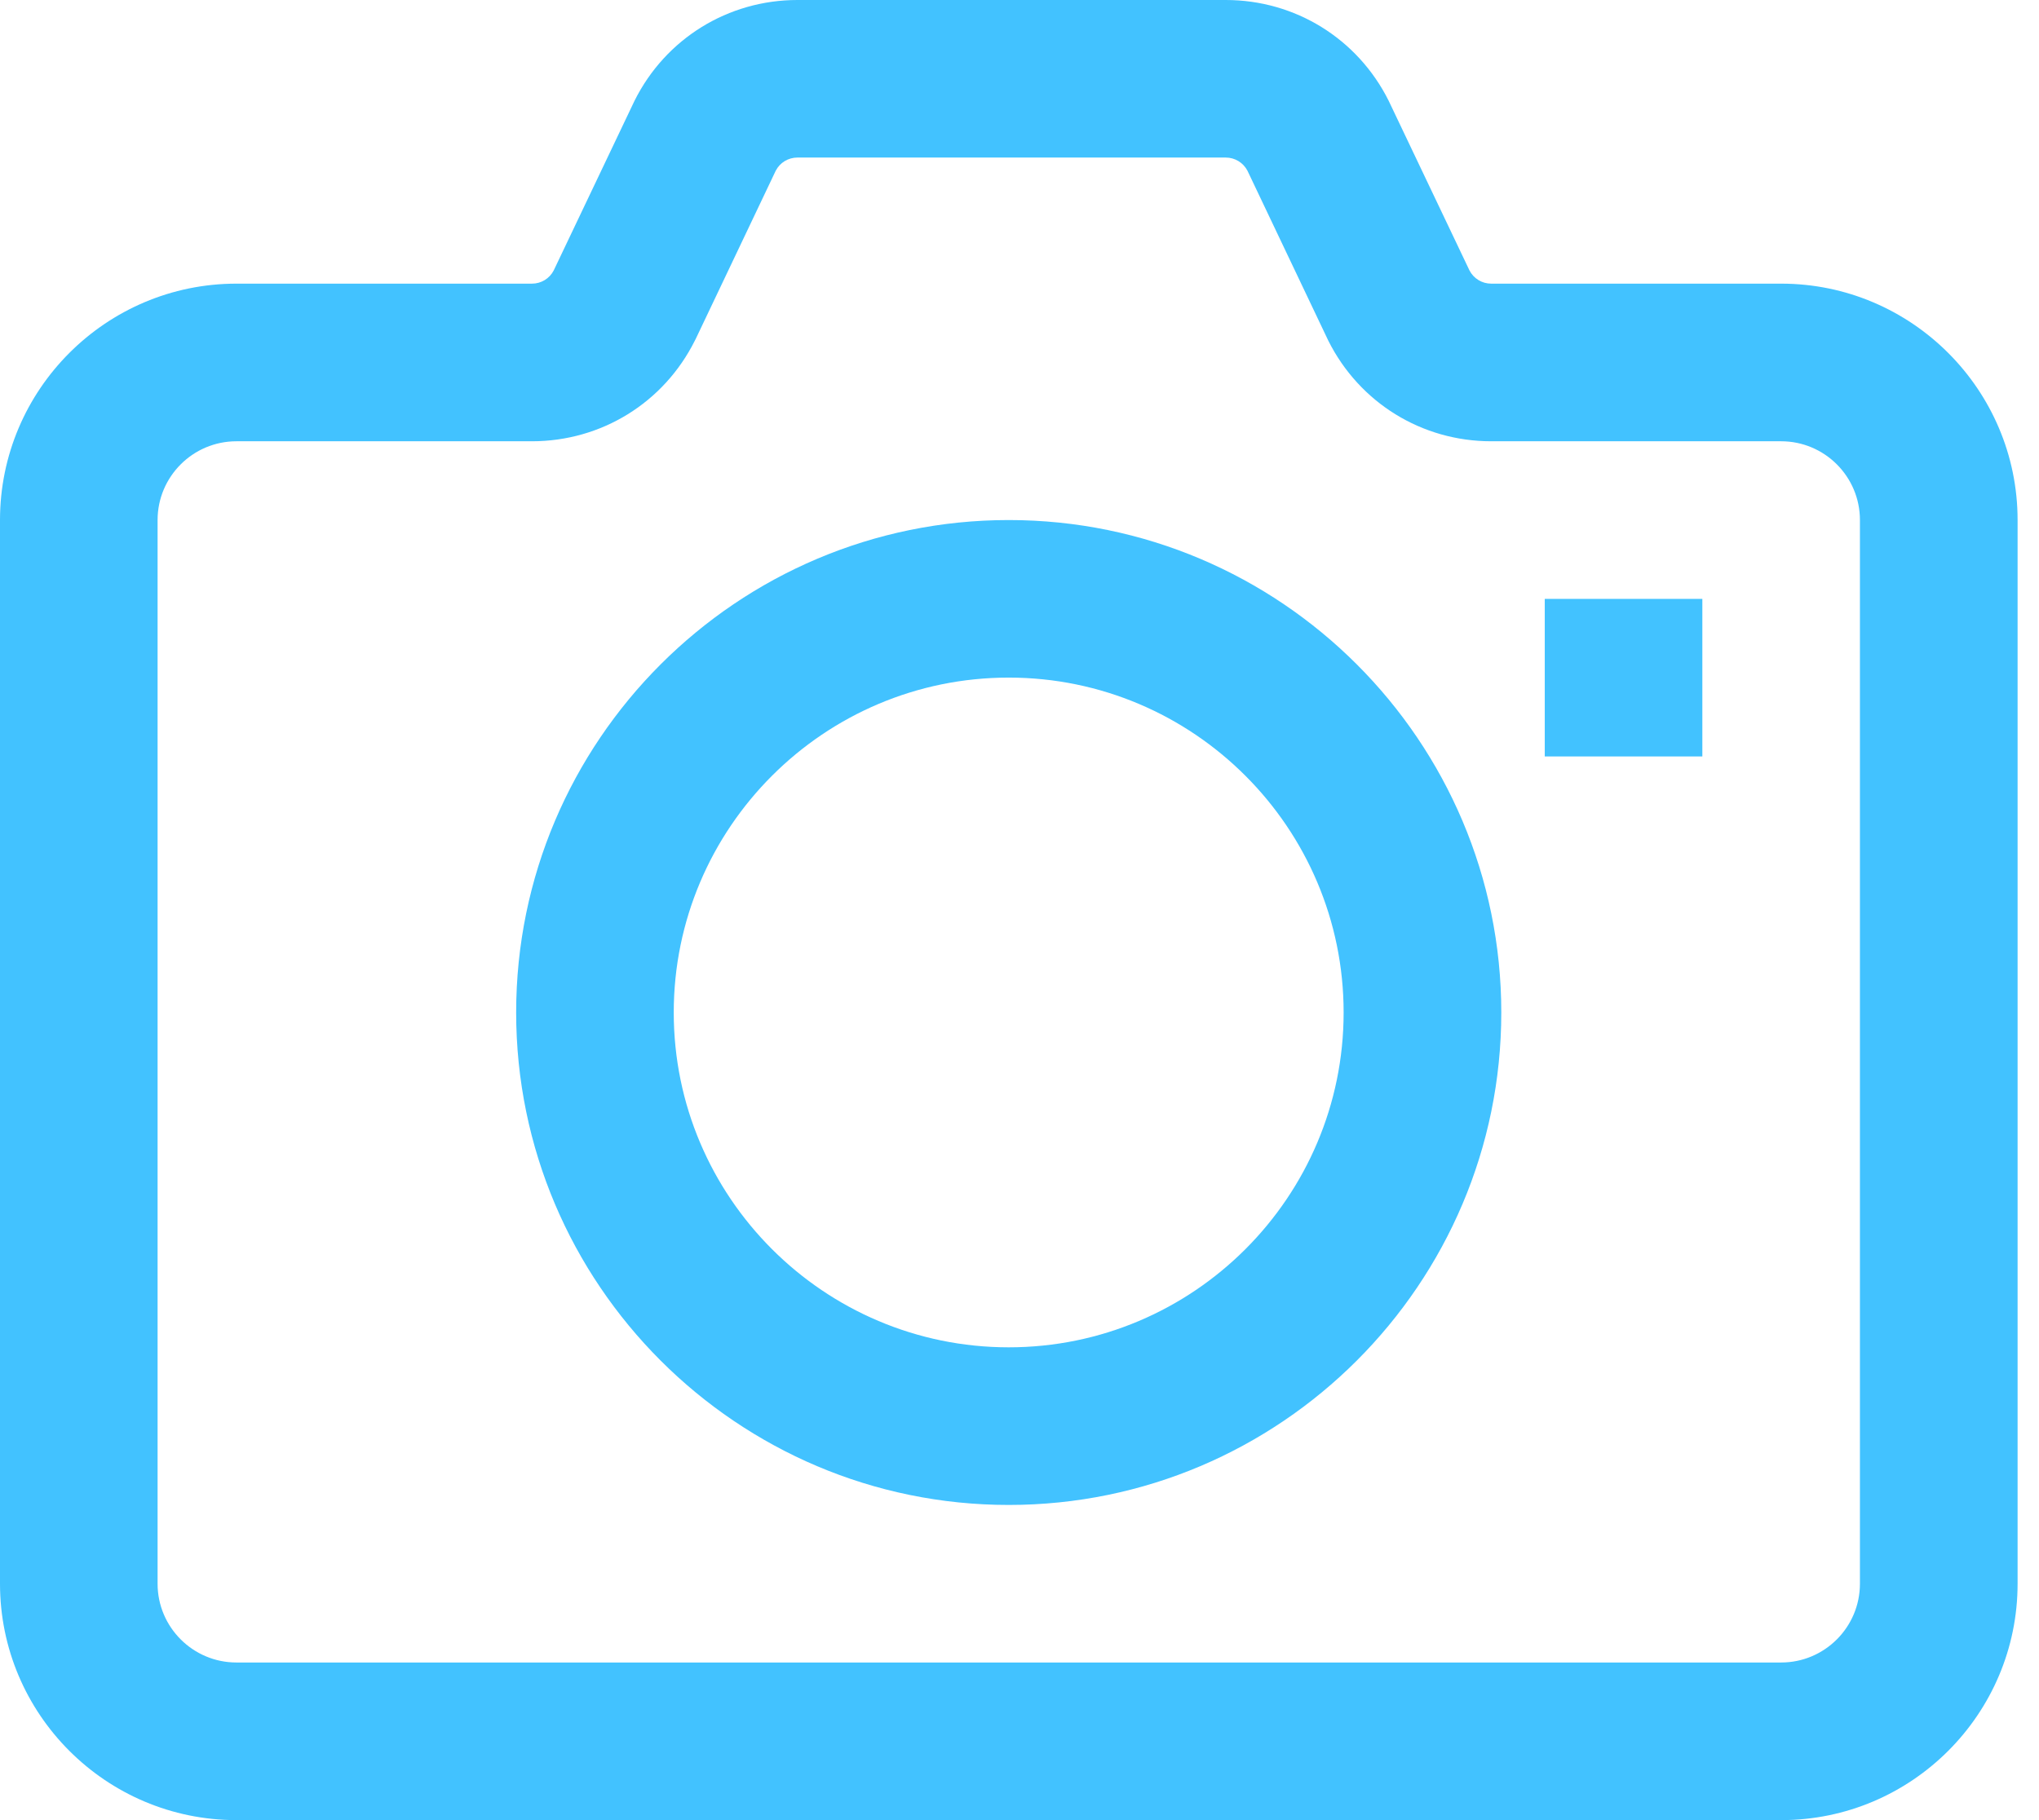 <svg width="28" height="25" viewBox="0 0 28 25" fill="none" xmlns="http://www.w3.org/2000/svg">
<path d="M13.852 7.143C10.122 7.143 7.088 10.177 7.088 13.907C7.088 17.636 10.122 20.671 13.852 20.671C17.582 20.671 20.616 17.636 20.616 13.907C20.616 10.177 17.582 7.143 13.852 7.143ZM13.852 18.506C11.316 18.506 9.252 16.443 9.252 13.907C9.252 11.37 11.316 9.307 13.852 9.307C16.388 9.307 18.451 11.37 18.451 13.907C18.451 16.443 16.388 18.506 13.852 18.506Z" fill="#42C2FF"/>
<path d="M24.459 3.896H20.477C20.352 3.896 20.238 3.827 20.18 3.716L19.078 1.402C19.075 1.395 19.072 1.389 19.069 1.383C18.642 0.53 17.785 0 16.832 0H10.951C9.998 0 9.14 0.53 8.714 1.383C8.711 1.389 8.708 1.395 8.705 1.402L7.603 3.716C7.545 3.827 7.431 3.896 7.305 3.896H3.247C1.456 3.896 0 5.353 0 7.143V21.753C0 23.544 1.456 25 3.247 25H24.459C26.249 25 27.706 23.544 27.706 21.753V7.143C27.706 5.353 26.249 3.896 24.459 3.896ZM25.541 21.753C25.541 22.35 25.056 22.835 24.459 22.835H3.247C2.65 22.835 2.164 22.35 2.164 21.753V7.143C2.164 6.546 2.65 6.061 3.247 6.061H7.305C8.259 6.061 9.116 5.531 9.542 4.678C9.546 4.672 9.549 4.665 9.552 4.659L10.653 2.344C10.711 2.233 10.825 2.164 10.951 2.164H16.832C16.958 2.164 17.071 2.233 17.13 2.344L18.231 4.659C18.234 4.665 18.237 4.672 18.24 4.678C18.667 5.531 19.524 6.061 20.477 6.061H24.459C25.056 6.061 25.541 6.546 25.541 7.143V21.753Z" fill="#42C2FF"/>
<path d="M23.377 8.226H21.213V10.39H23.377V8.226Z" fill="#42C2FF"/>
</svg>
